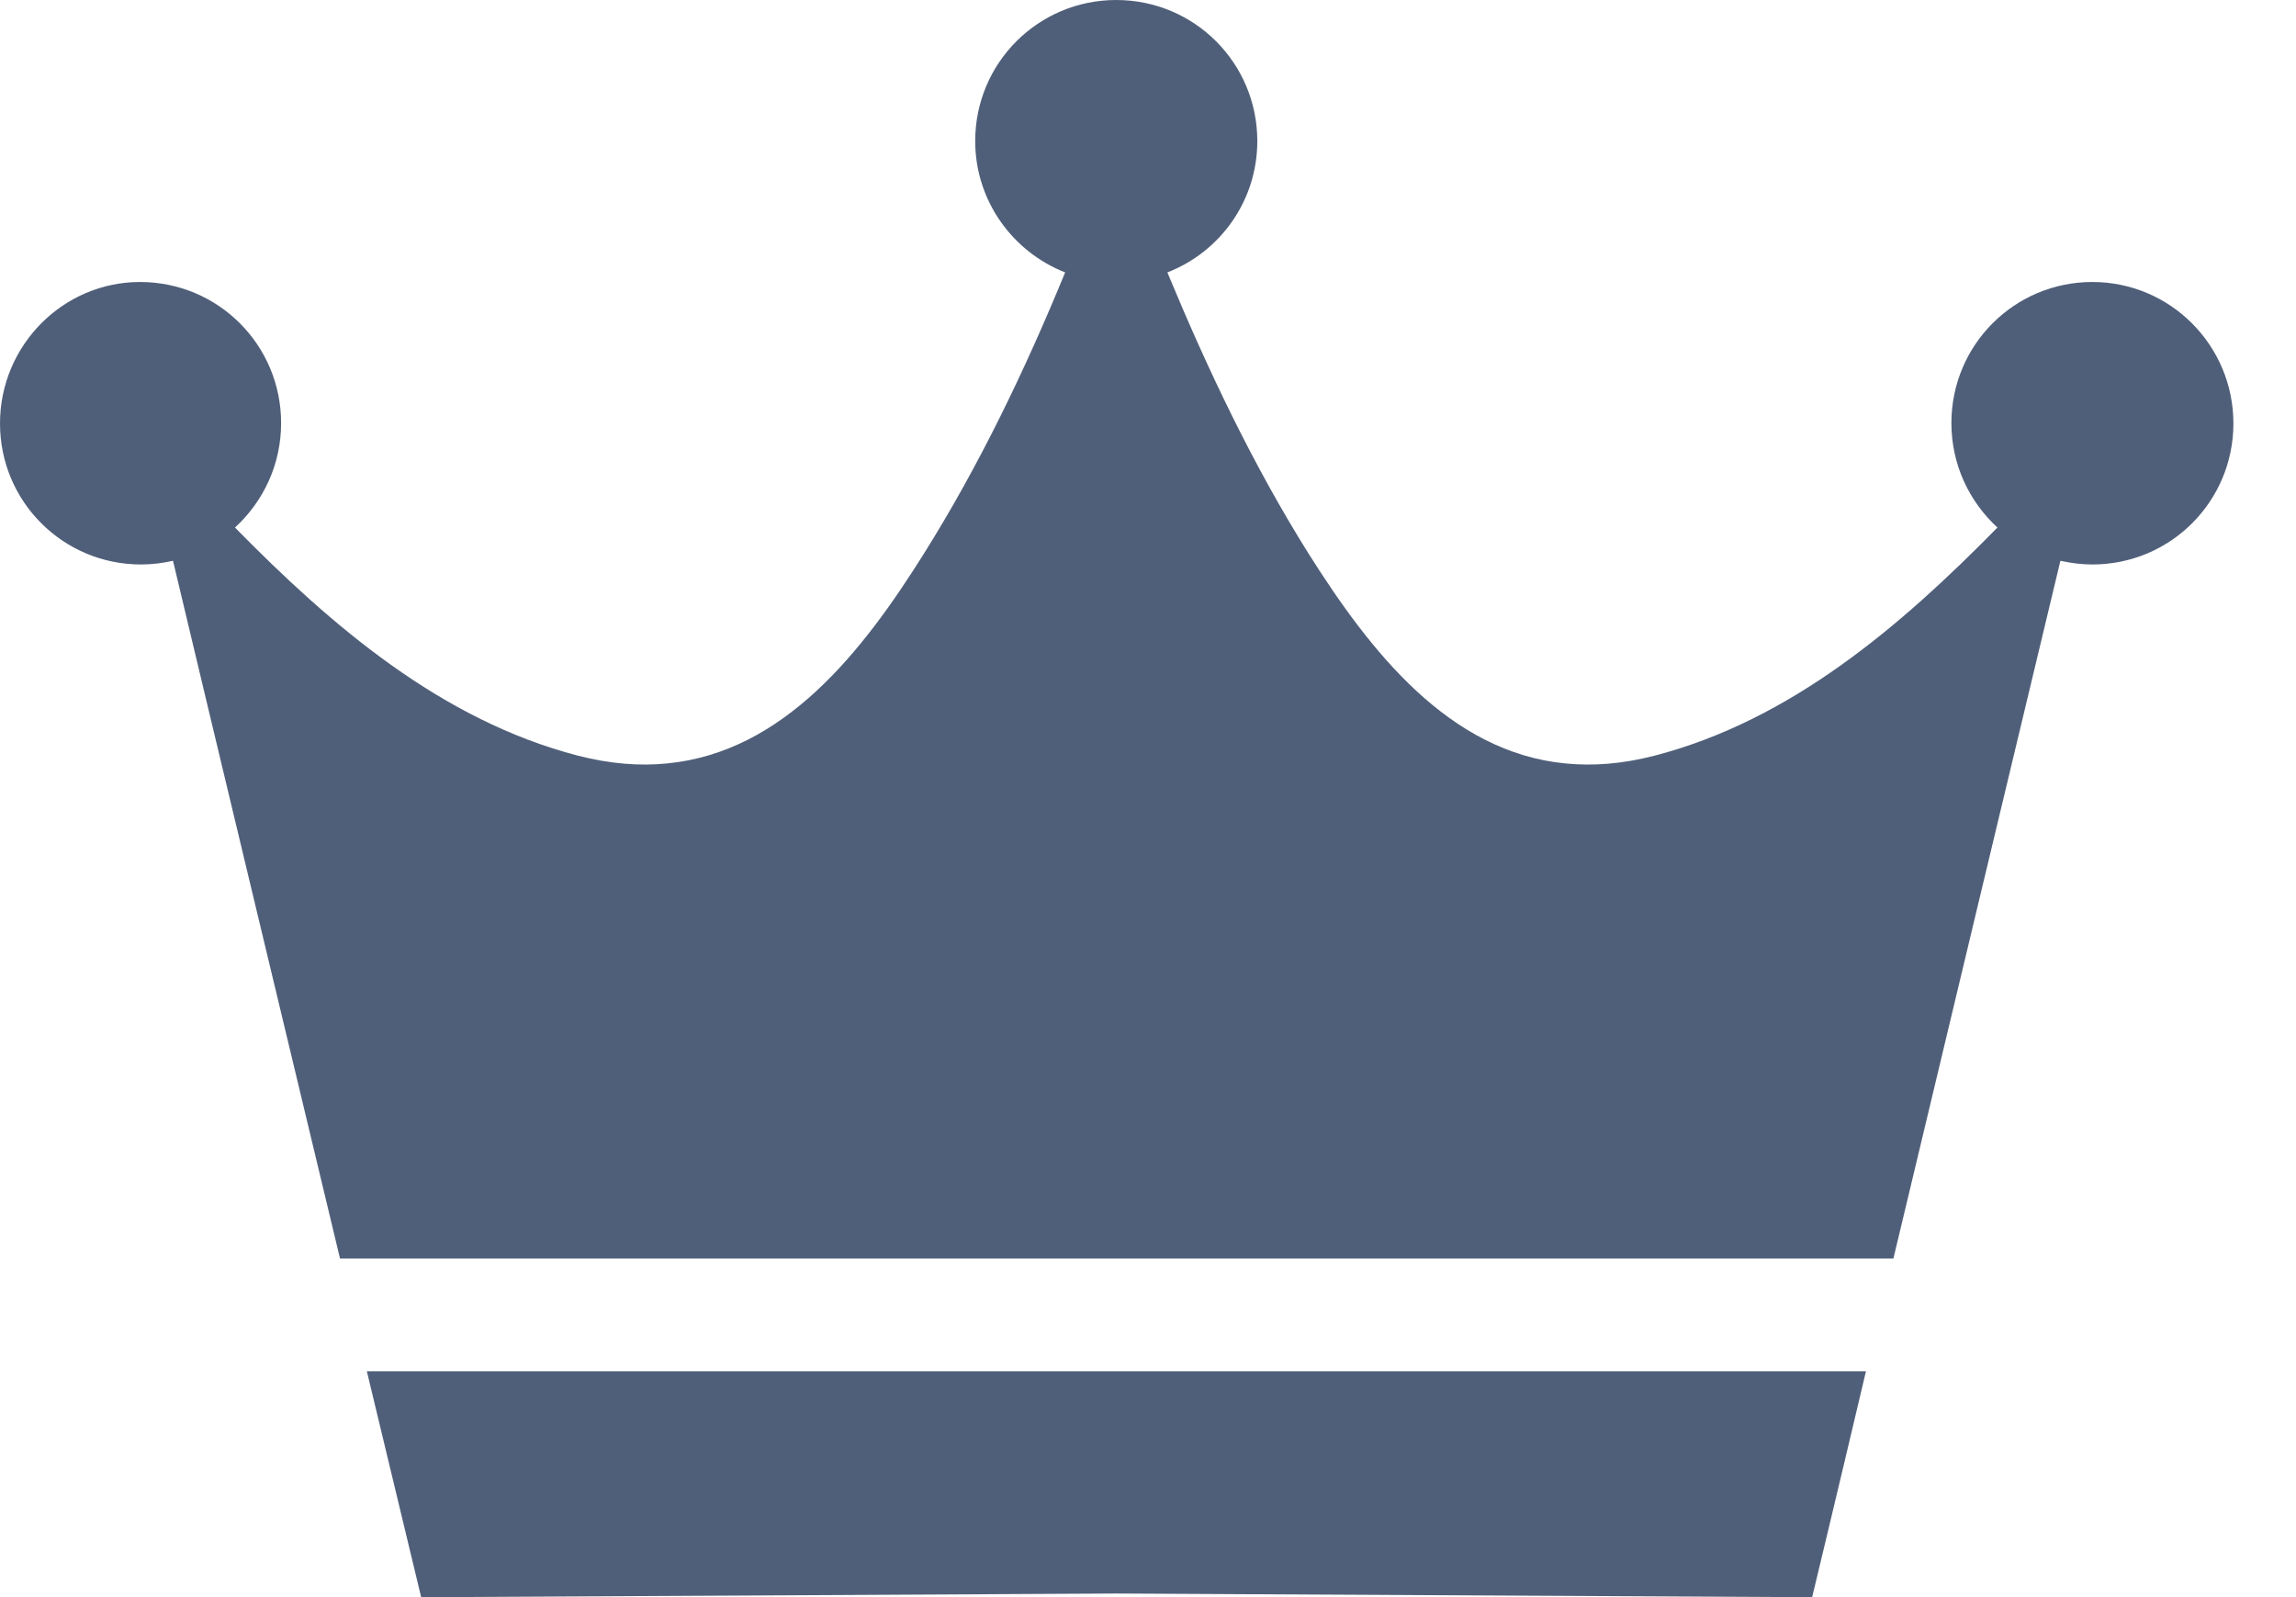 <svg width="23" height="16" viewBox="0 0 23 16" fill="none" xmlns="http://www.w3.org/2000/svg">
<path d="M4.219 16.001L11.186 15.964L18.153 16.001C18.153 16.001 18.377 15.073 18.692 13.738H3.675C3.995 15.073 4.219 16.001 4.219 16.001Z" fill="#505F79"/>
<path d="M20.96 2.825C20.179 2.825 19.548 3.456 19.548 4.238C19.548 4.654 19.726 5.024 20.009 5.285C19.04 6.272 17.943 7.214 16.576 7.57C16.256 7.653 15.959 7.676 15.68 7.648C14.515 7.534 13.728 6.528 13.111 5.55C12.549 4.654 12.096 3.698 11.694 2.729C12.224 2.523 12.595 2.011 12.595 1.413C12.595 0.631 11.964 0 11.182 0C10.4 0 9.769 0.631 9.769 1.413C9.769 2.011 10.144 2.523 10.67 2.729C10.272 3.698 9.815 4.654 9.253 5.55C8.64 6.528 7.854 7.534 6.684 7.648C6.409 7.676 6.112 7.653 5.788 7.57C4.421 7.214 3.323 6.272 2.354 5.285C2.638 5.024 2.816 4.654 2.816 4.238C2.816 3.456 2.185 2.825 1.403 2.825C0.631 2.825 0 3.461 0 4.242C0 5.024 0.631 5.655 1.413 5.655C1.522 5.655 1.632 5.641 1.733 5.618C2.135 7.31 2.848 10.277 3.406 12.608H18.967C19.525 10.277 20.233 7.31 20.64 5.618C20.745 5.641 20.851 5.655 20.96 5.655C21.742 5.655 22.373 5.024 22.373 4.242C22.373 3.461 21.742 2.825 20.96 2.825Z" fill="#505F79"/>
</svg>

